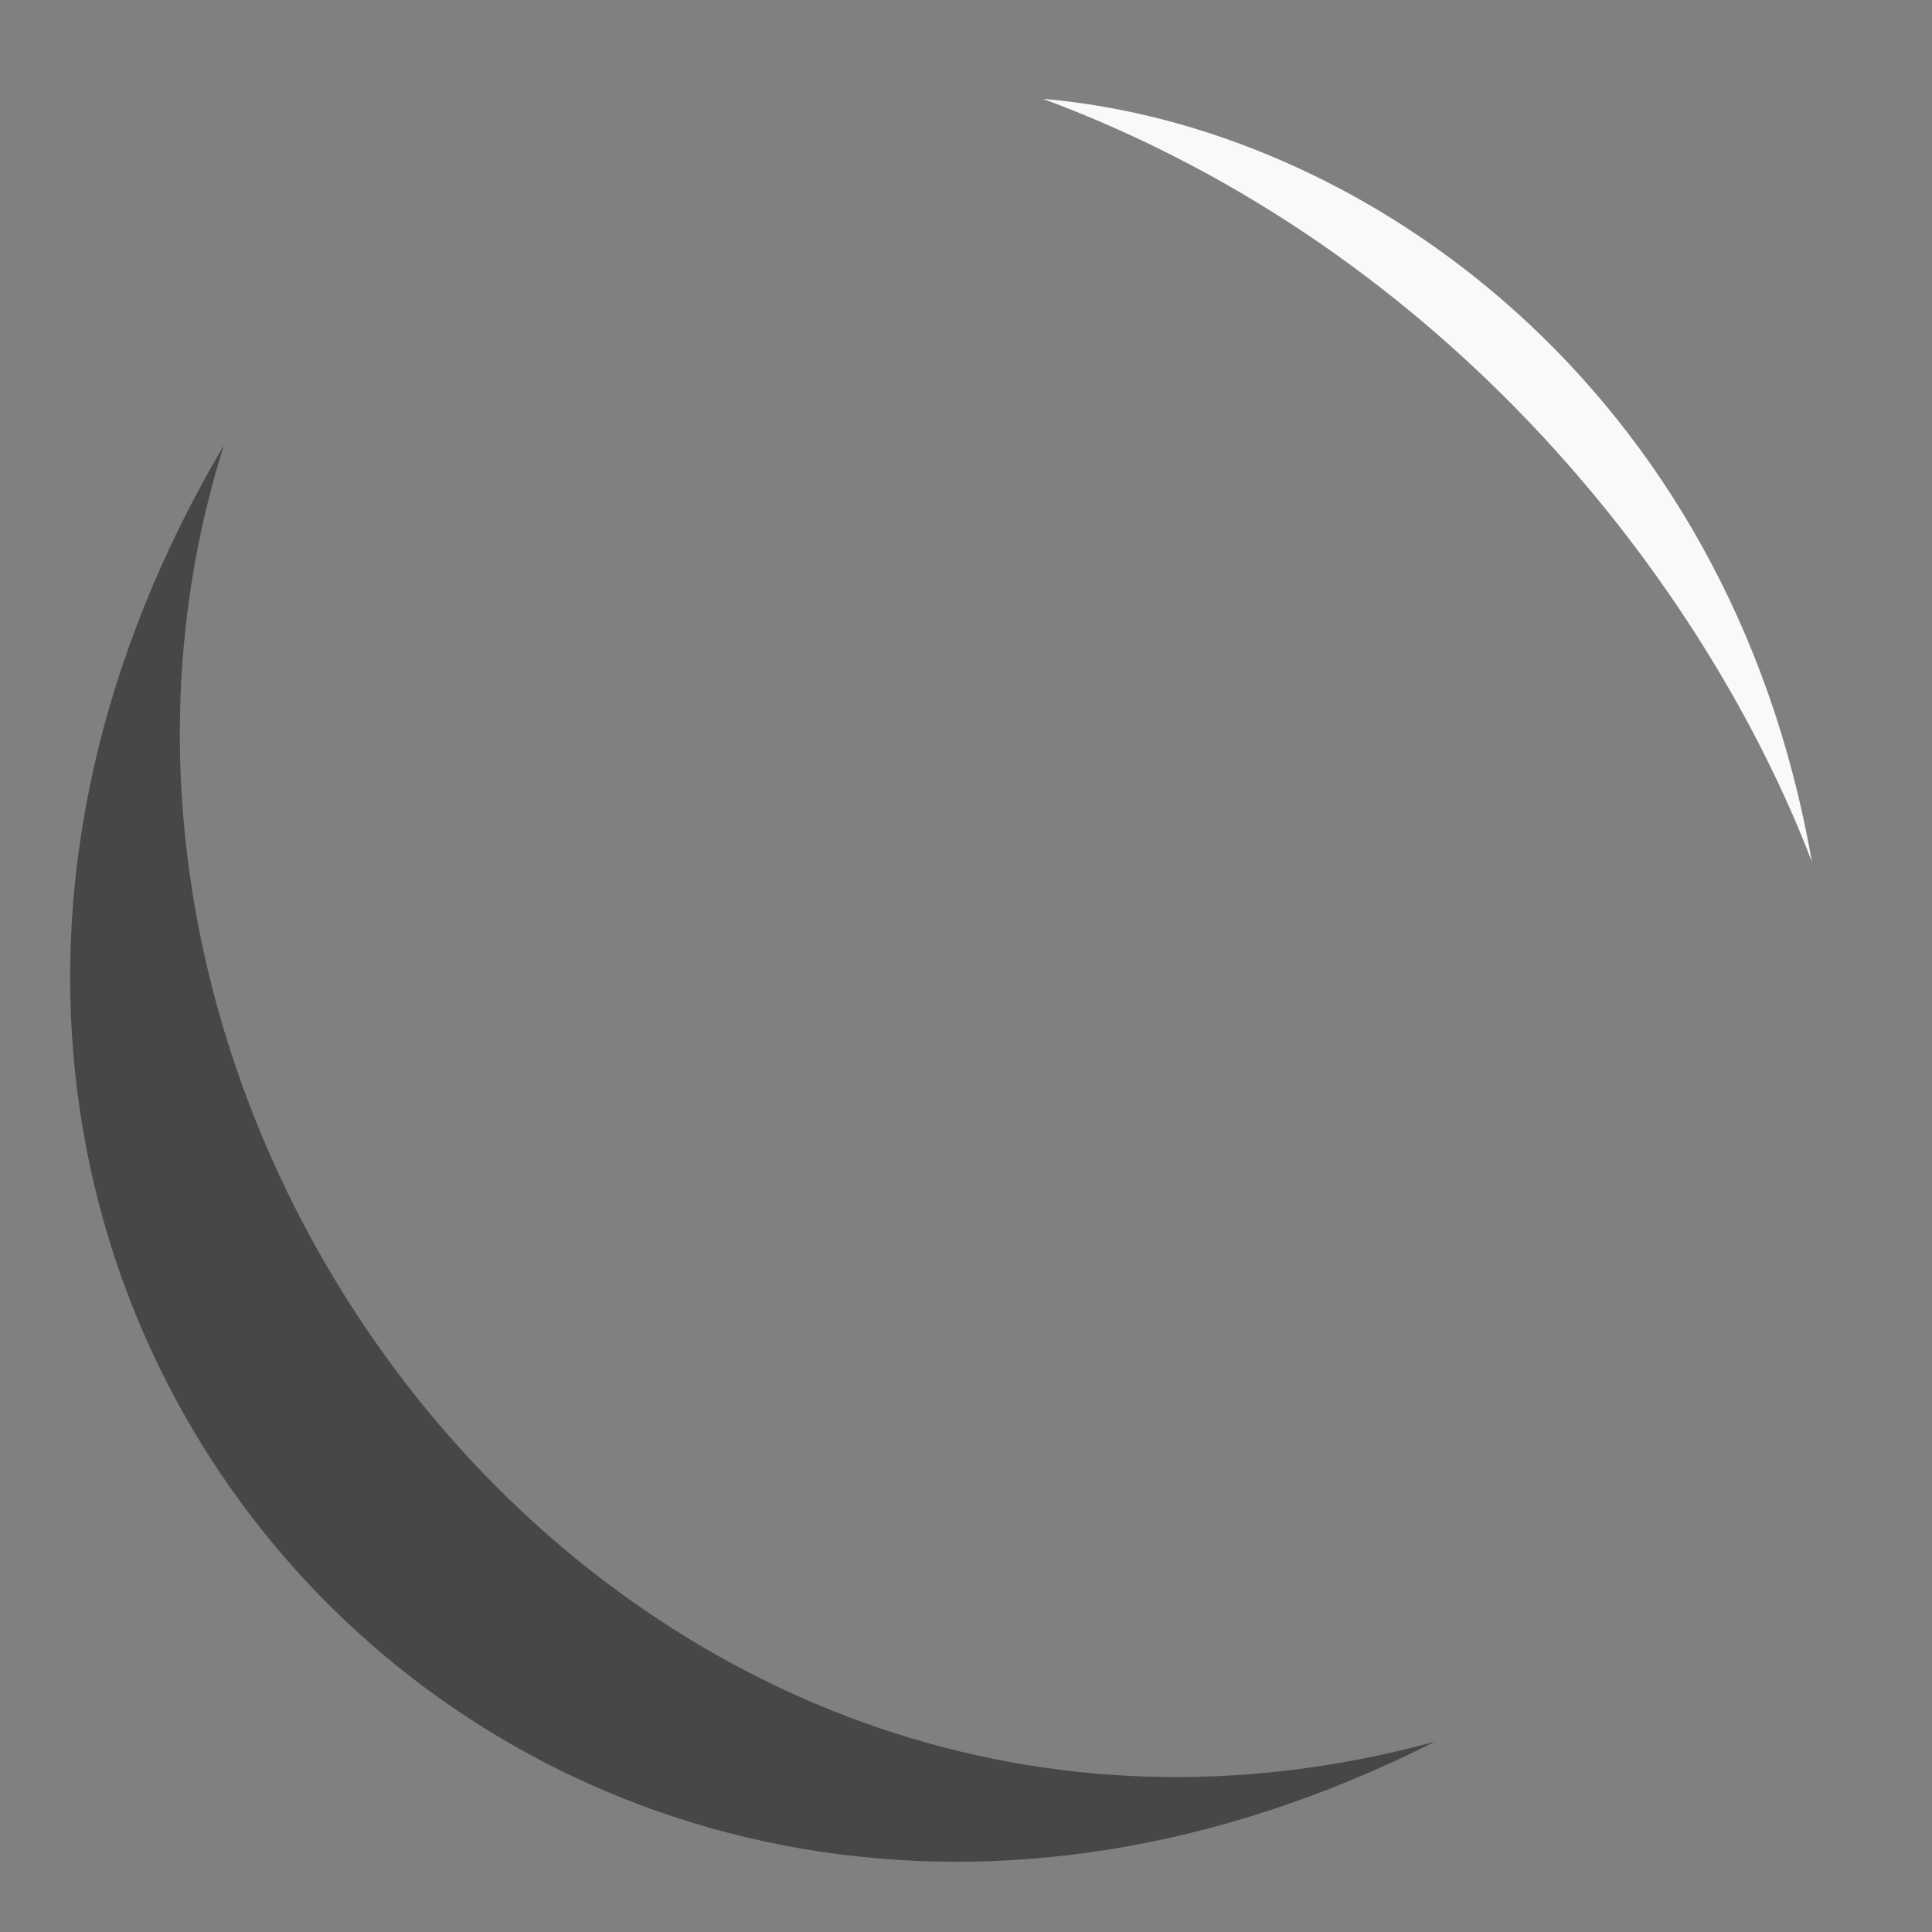 <svg version="1.1" viewBox="0 0 64 64" xmlns="http://www.w3.org/2000/svg">
 <rect x="0" y="0" width="64" height="64" fill="#808080" stroke="none"/>
 <path d="m34.555 3.275c10.591 0.904 22.721 9.521 25.464 25.266-3.458-9.017-11.931-20.231-25.464-25.266z" fill="#f9f9f9" fill-rule="evenodd" stroke-width="1.149"/>
 <path d="m47.522 57.7c-29.338 14.821-56.857-14.566-40.112-42.936-7.291 23.196 13.898 50.06 40.112 42.936z" fill-opacity=".449" fill-rule="evenodd" stroke-width="1.12"/>
</svg>
